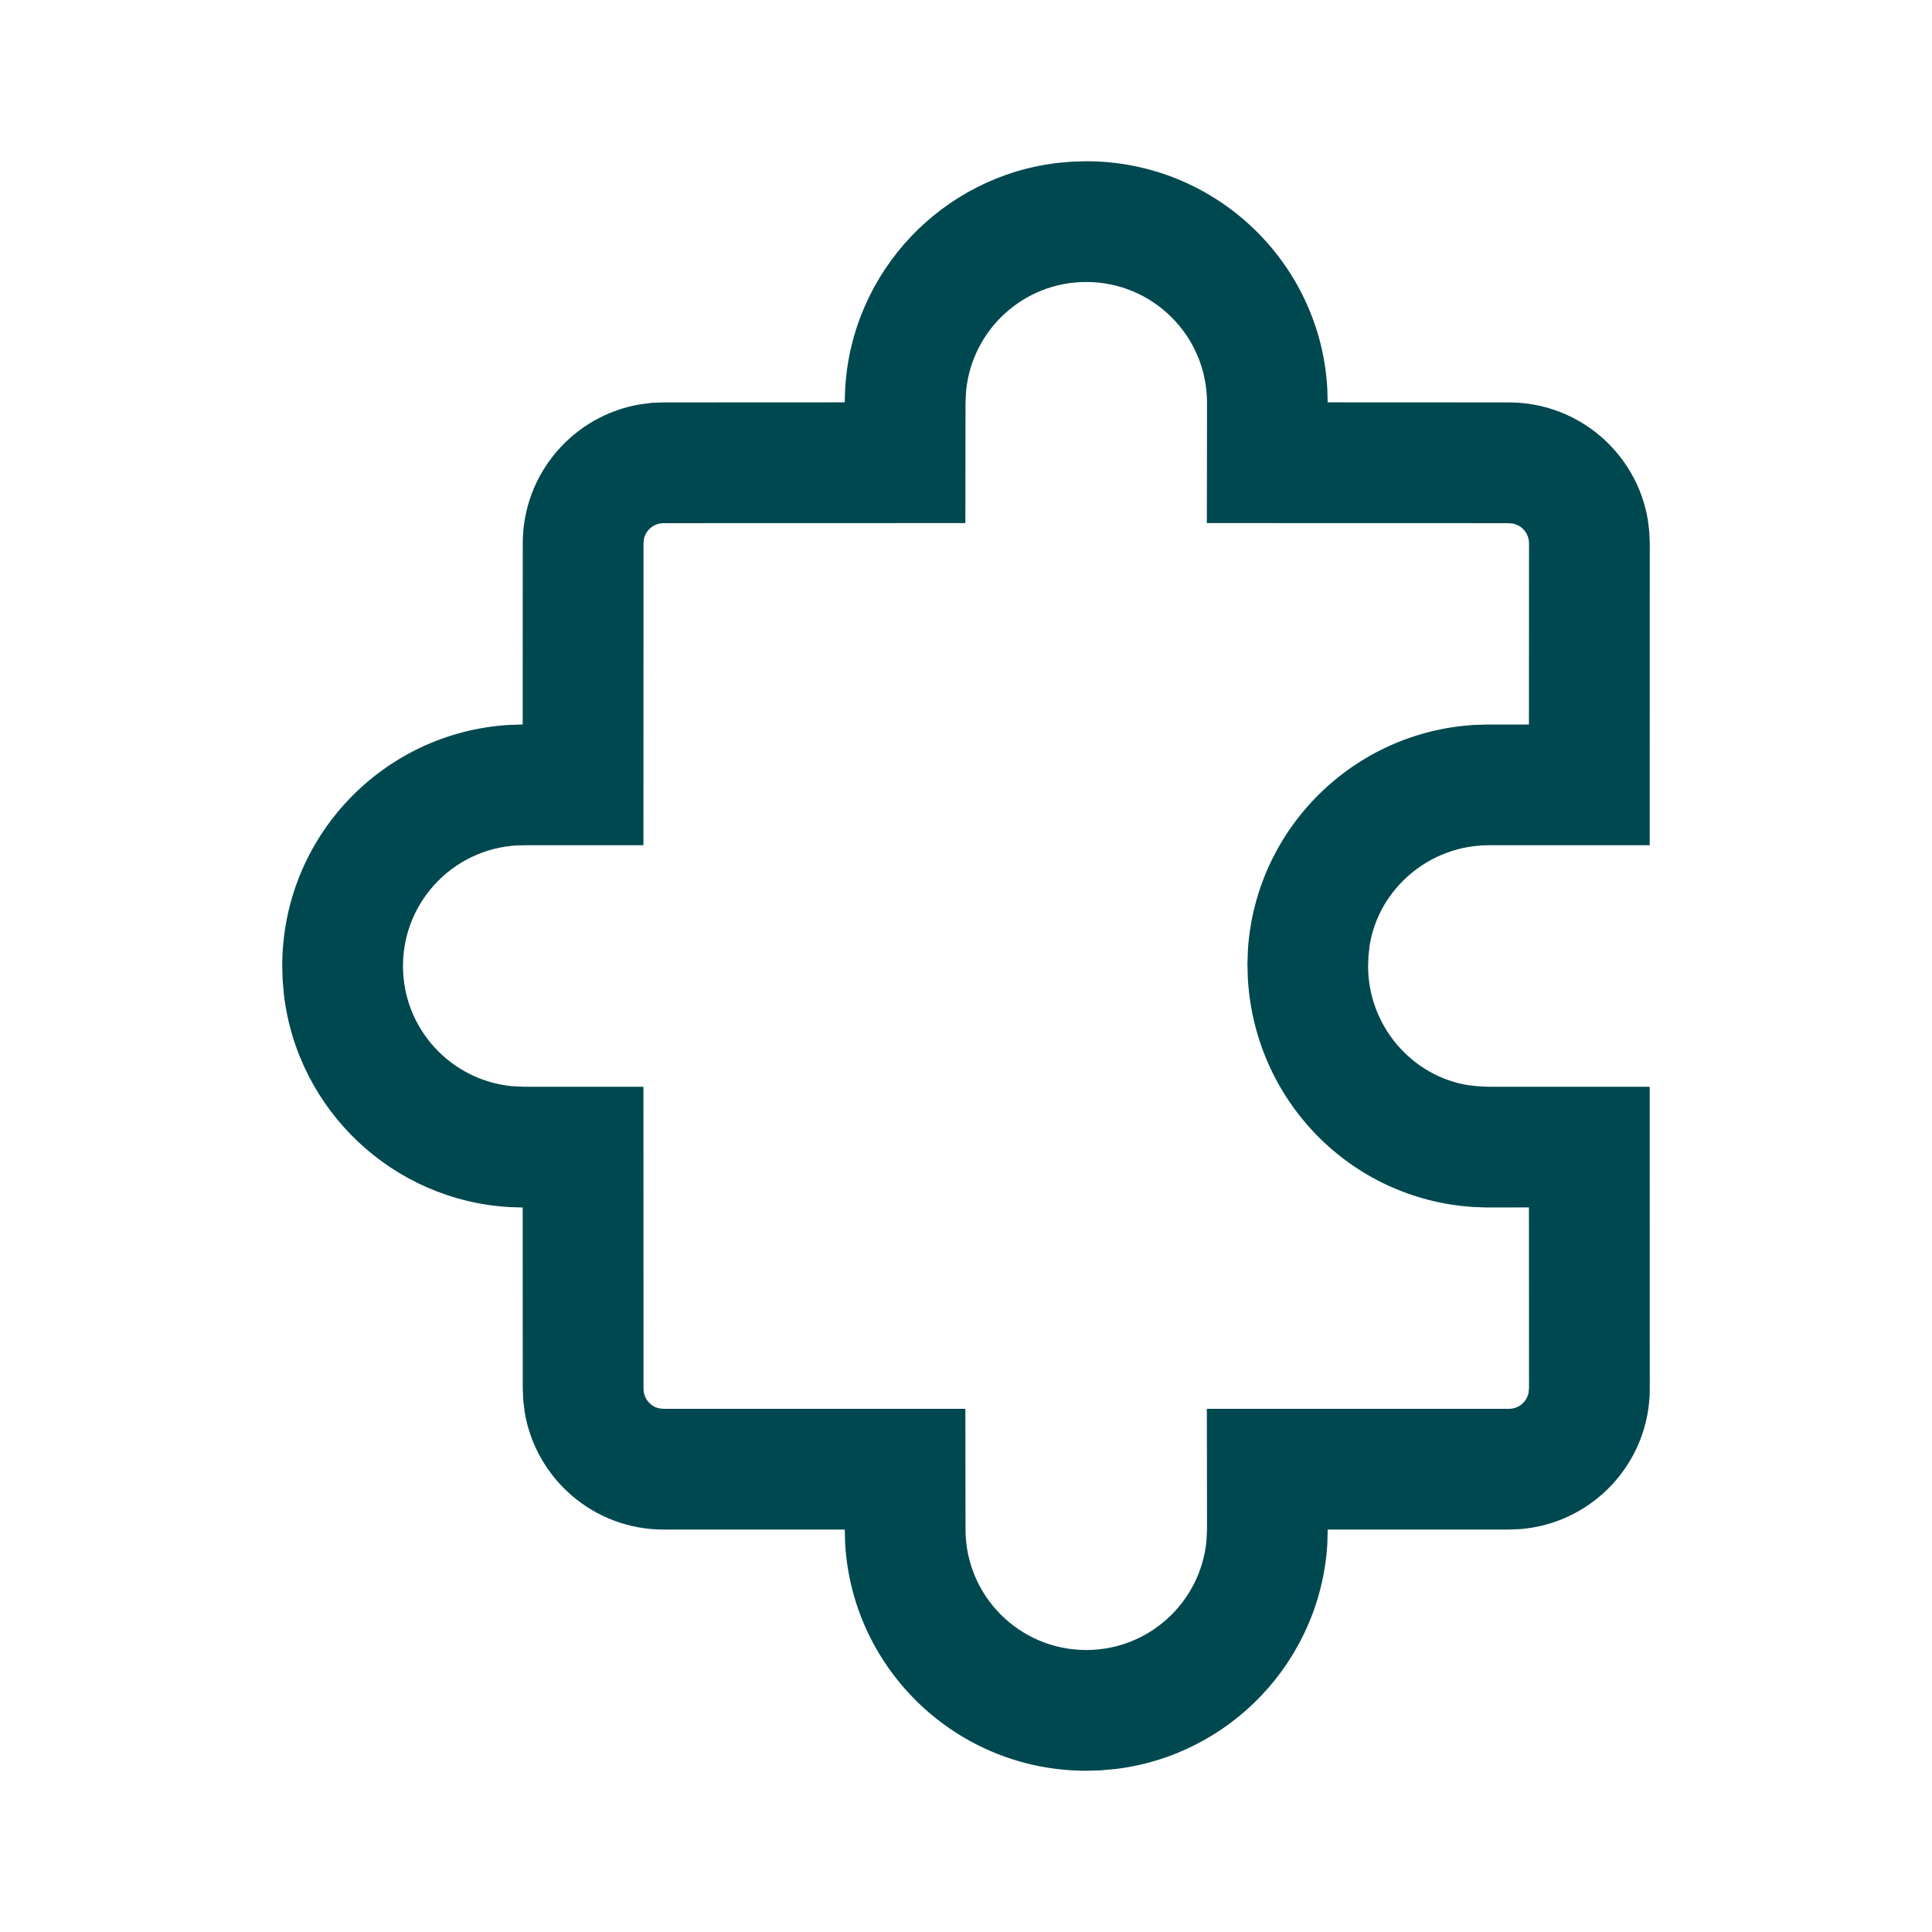 <svg width="24" height="24" viewBox="0 0 24 24" fill="none" xmlns="http://www.w3.org/2000/svg">
<path d="M13.494 2.003C15.091 2.003 16.398 3.252 16.488 4.822L16.493 4.998L18.744 4.999C19.611 4.999 20.331 5.629 20.47 6.457L20.488 6.605L20.494 6.749L20.493 10.5L18.495 10.5C17.752 10.5 17.129 11.043 17.015 11.739L17 11.871L16.995 12C16.995 12.744 17.538 13.366 18.234 13.48L18.366 13.495L18.495 13.5L20.493 13.5L20.494 17.251C20.494 18.169 19.787 18.922 18.887 18.995L18.744 19.001L16.493 19.001L16.489 19.173C16.404 20.629 15.282 21.806 13.851 21.976L13.67 21.992L13.494 21.997C11.896 21.997 10.59 20.748 10.499 19.177L10.494 19.001L8.244 19.001C7.377 19.001 6.657 18.371 6.518 17.543L6.5 17.395L6.494 17.252L6.493 15L6.33 14.995C4.874 14.911 3.697 13.788 3.527 12.357L3.511 12.176L3.506 12C3.506 10.402 4.755 9.096 6.33 9.005L6.493 9L6.494 6.749C6.494 5.881 7.125 5.162 7.952 5.023L8.1 5.004L8.244 4.999L10.493 4.998L10.499 4.827C10.583 3.371 11.706 2.193 13.137 2.024L13.318 2.008L13.494 2.003ZM13.494 3.503C12.714 3.503 12.073 4.098 12.001 4.859L11.994 5.004L11.992 6.498L8.244 6.499C8.125 6.499 8.026 6.581 8 6.691L7.994 6.749L7.993 10.5L6.506 10.5C5.678 10.5 5.006 11.172 5.006 12C5.006 12.78 5.601 13.42 6.362 13.493L6.506 13.5L7.993 13.5L7.994 17.251C7.994 17.37 8.076 17.469 8.186 17.495L8.244 17.501L11.992 17.501L11.994 18.997C11.994 19.826 12.665 20.497 13.494 20.497C14.274 20.497 14.914 19.902 14.987 19.142L14.994 18.998L14.992 17.501L18.744 17.501C18.862 17.501 18.961 17.419 18.987 17.309L18.994 17.252L18.993 14.999L18.47 15L18.291 14.993C16.779 14.891 15.587 13.676 15.501 12.152L15.496 11.975L15.502 11.795C15.604 10.284 16.82 9.091 18.321 9.005L18.495 9L18.993 9L18.994 6.749C18.994 6.654 18.941 6.572 18.864 6.529L18.801 6.505L18.744 6.499L14.992 6.498L14.994 5.003C14.994 4.174 14.322 3.503 13.494 3.503Z" fill="#004850"/>
</svg>
